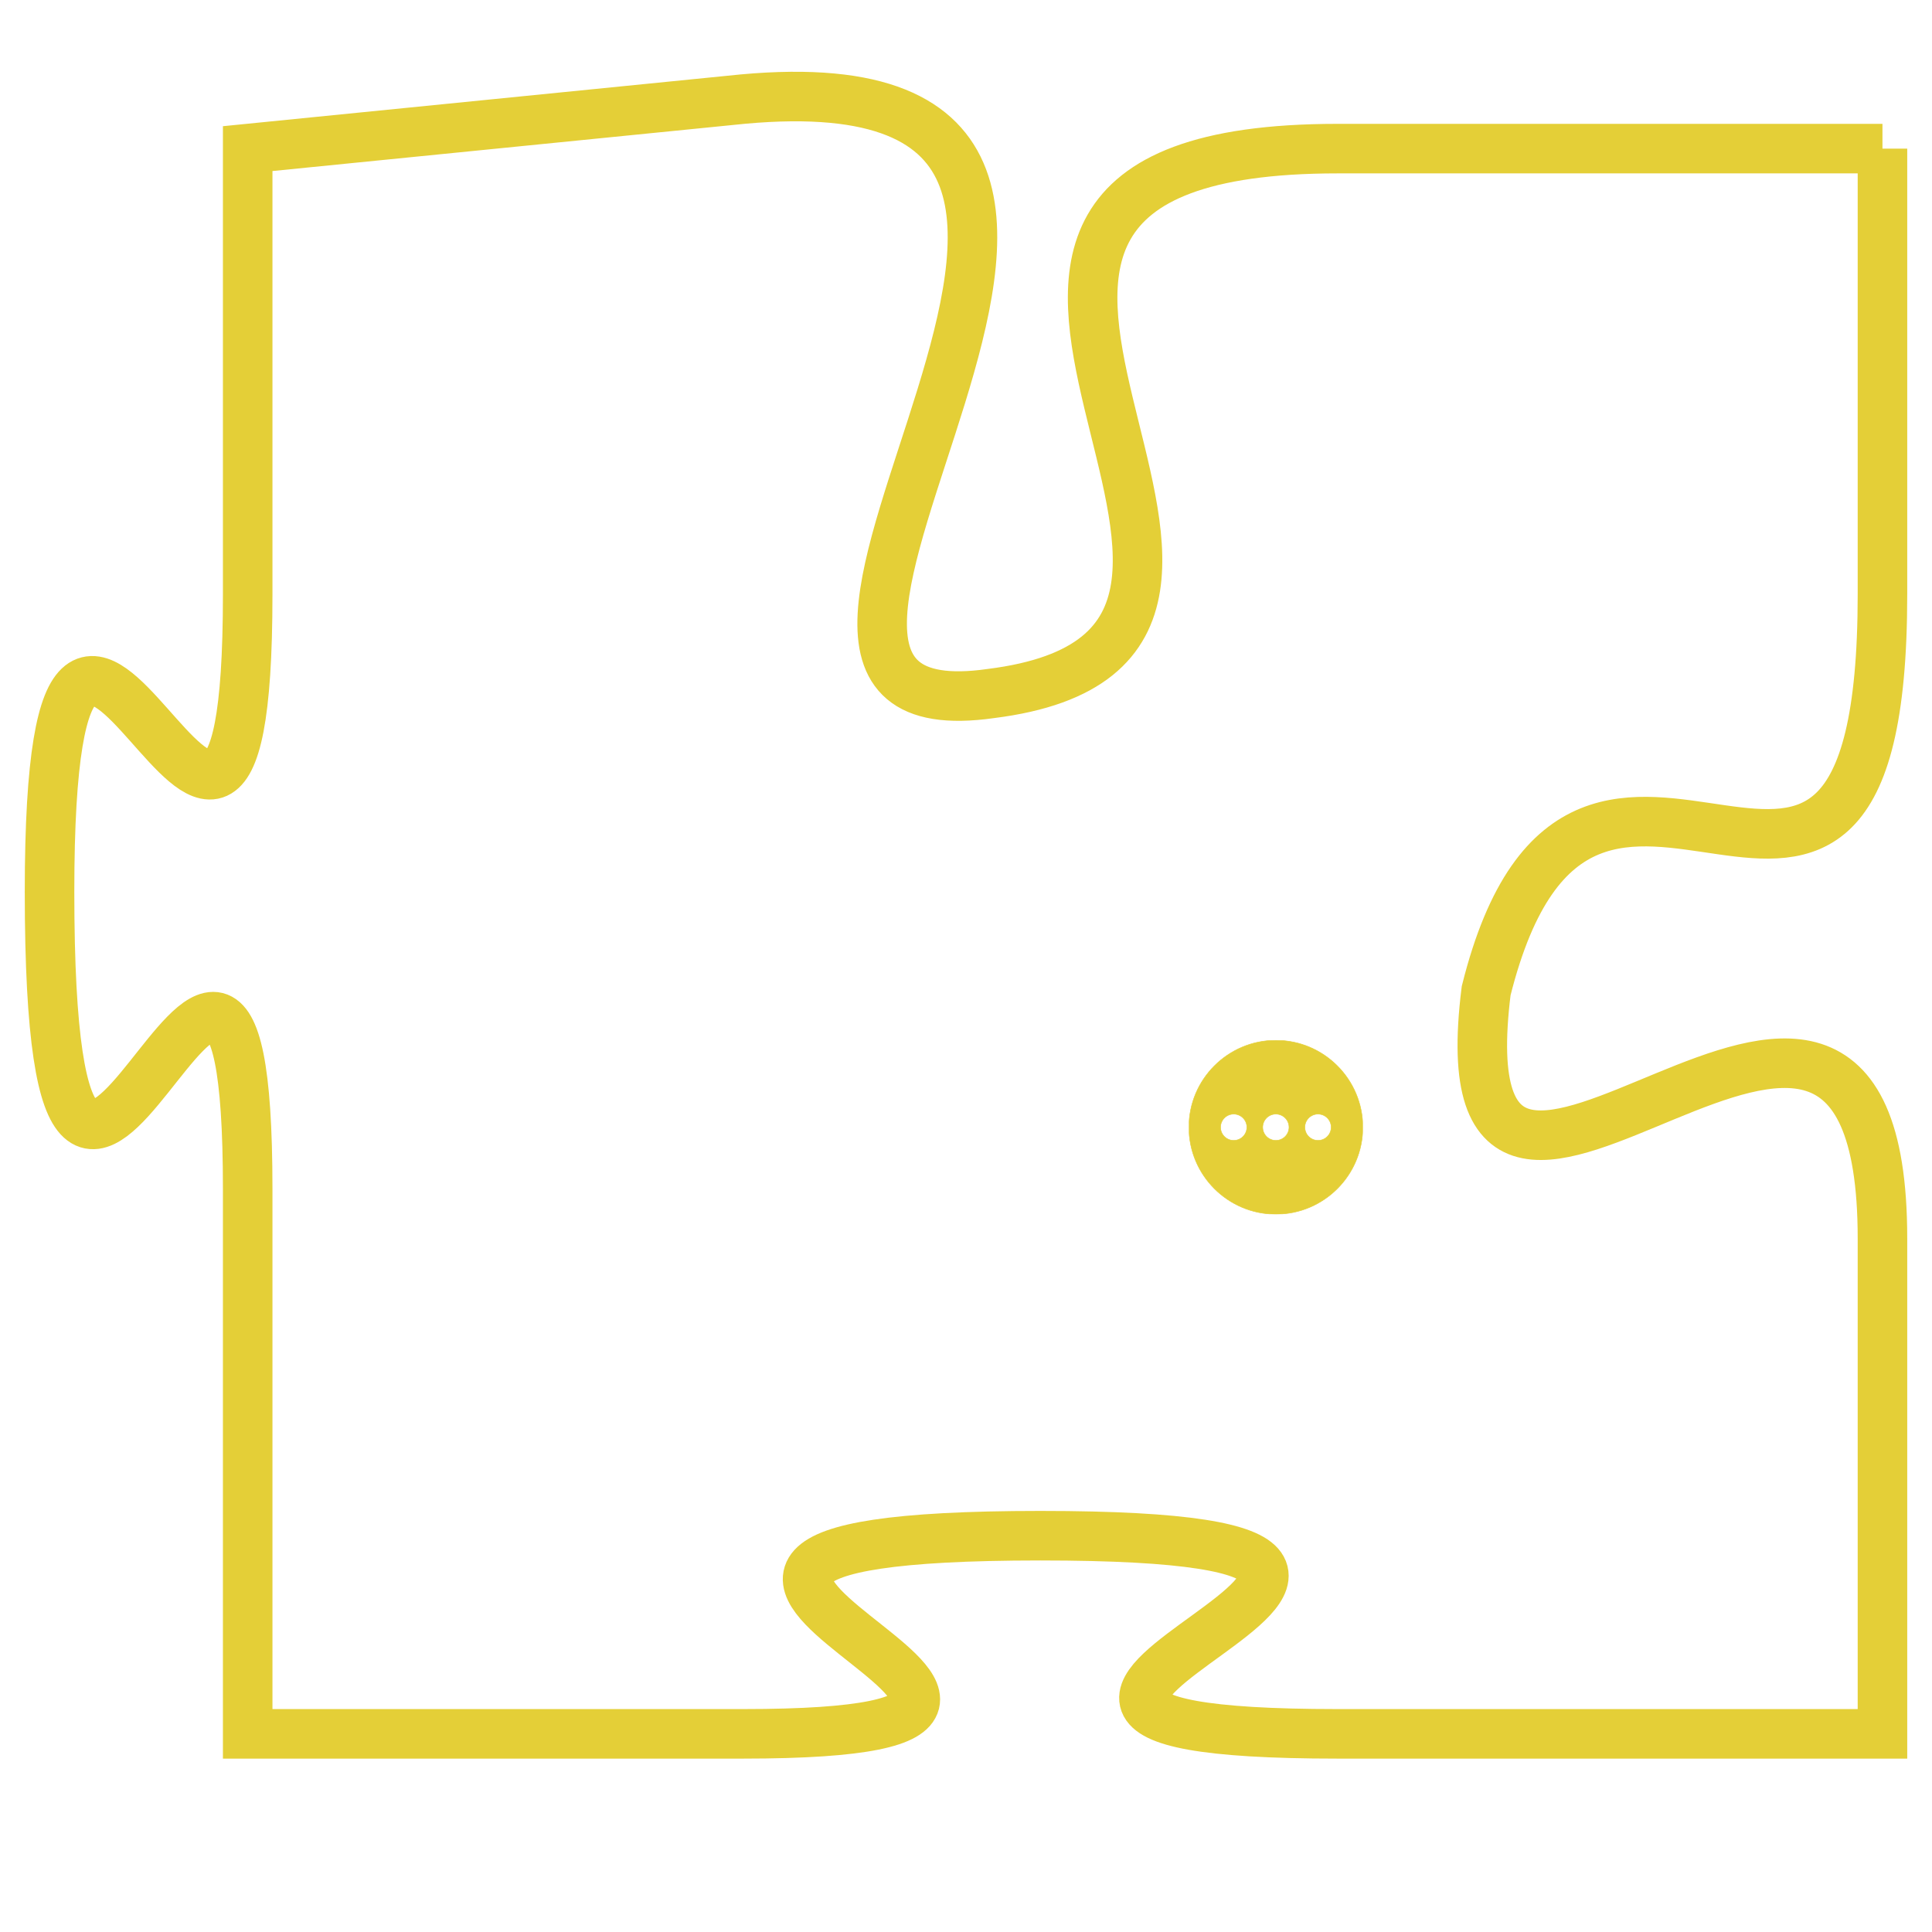 <svg version="1.1" xmlns="http://www.w3.org/2000/svg" xmlns:xlink="http://www.w3.org/1999/xlink" fill="transparent" x="0" y="0" width="350" height="350" preserveAspectRatio="xMinYMin slice"><style type="text/css">.links{fill:transparent;stroke: #E4CF37;}.links:hover{fill:#63D272; opacity:0.4;}</style><defs><g id="allt"><path id="t1093" d="M1782,256 L1771,256 C1760,256 1772,266 1764,267 C1757,268 1770,254 1759,255 L1749,256 1749,256 L1749,265 C1749,275 1745,260 1745,271 C1745,283 1749,267 1749,277 L1749,288 1749,288 L1759,288 C1769,288 1753,284 1765,284 C1777,284 1760,288 1771,288 L1782,288 1782,288 L1782,278 C1782,269 1773,281 1774,273 C1776,265 1782,275 1782,265 L1782,256"/></g><clipPath id="c" clipRule="evenodd" fill="transparent"><use href="#t1093"/></clipPath></defs><svg viewBox="1744 253 39 36" preserveAspectRatio="xMinYMin meet"><svg width="4380" height="2430"><g><image crossorigin="anonymous" x="0" y="0" href="https://nftpuzzle.license-token.com/assets/completepuzzle.svg" width="100%" height="100%" /><g class="links"><use href="#t1093"/></g></g></svg><svg x="1768" y="274" height="9%" width="9%" viewBox="0 0 330 330"><g><a xlink:href="https://nftpuzzle.license-token.com/" class="links"><title>See the most innovative NFT based token software licensing project</title><path fill="#E4CF37" id="more" d="M165,0C74.019,0,0,74.019,0,165s74.019,165,165,165s165-74.019,165-165S255.981,0,165,0z M85,190 c-13.785,0-25-11.215-25-25s11.215-25,25-25s25,11.215,25,25S98.785,190,85,190z M165,190c-13.785,0-25-11.215-25-25 s11.215-25,25-25s25,11.215,25,25S178.785,190,165,190z M245,190c-13.785,0-25-11.215-25-25s11.215-25,25-25 c13.785,0,25,11.215,25,25S258.785,190,245,190z"></path></a></g></svg></svg></svg>
